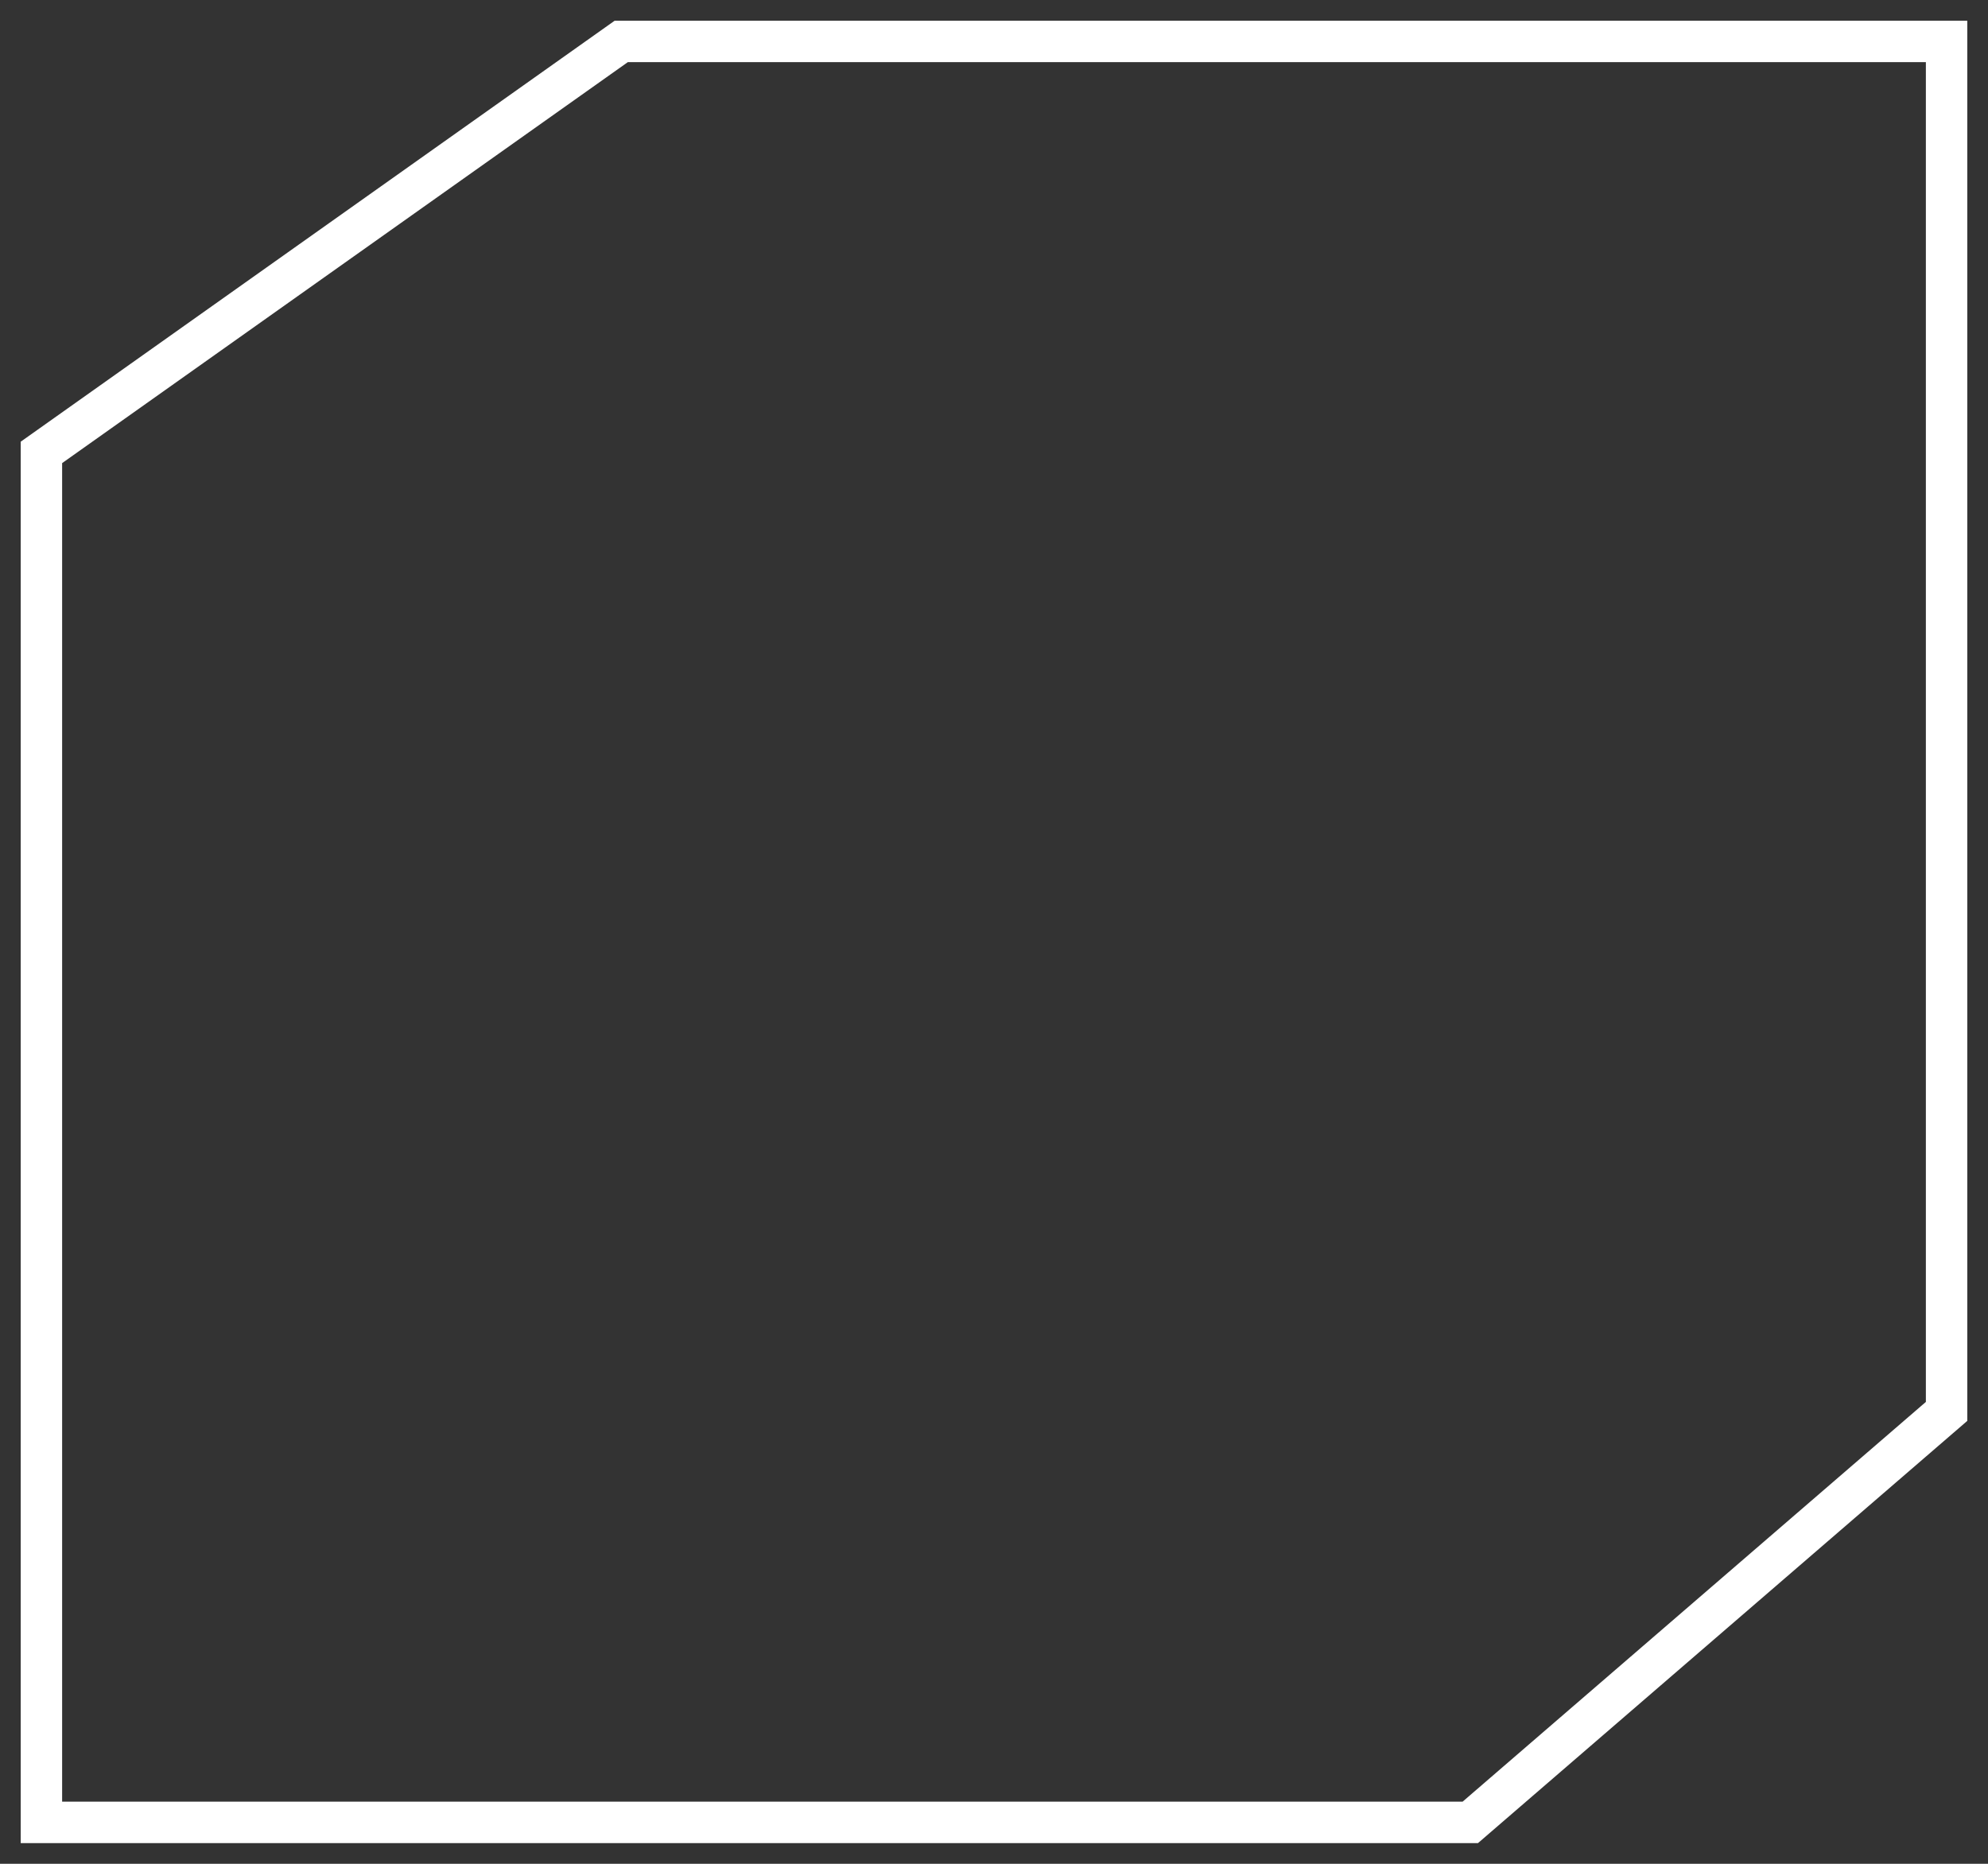 <svg width="48" height="45" viewBox="0 0 48 45" fill="none" xmlns="http://www.w3.org/2000/svg">
<rect x="0" y="0" width="48" height="45" fill="#333333" stroke="none"/>
<path d="M1 10.923L15 1H47V34.077L35.5 44H1V10.923Z" stroke="white"/>
</svg>
